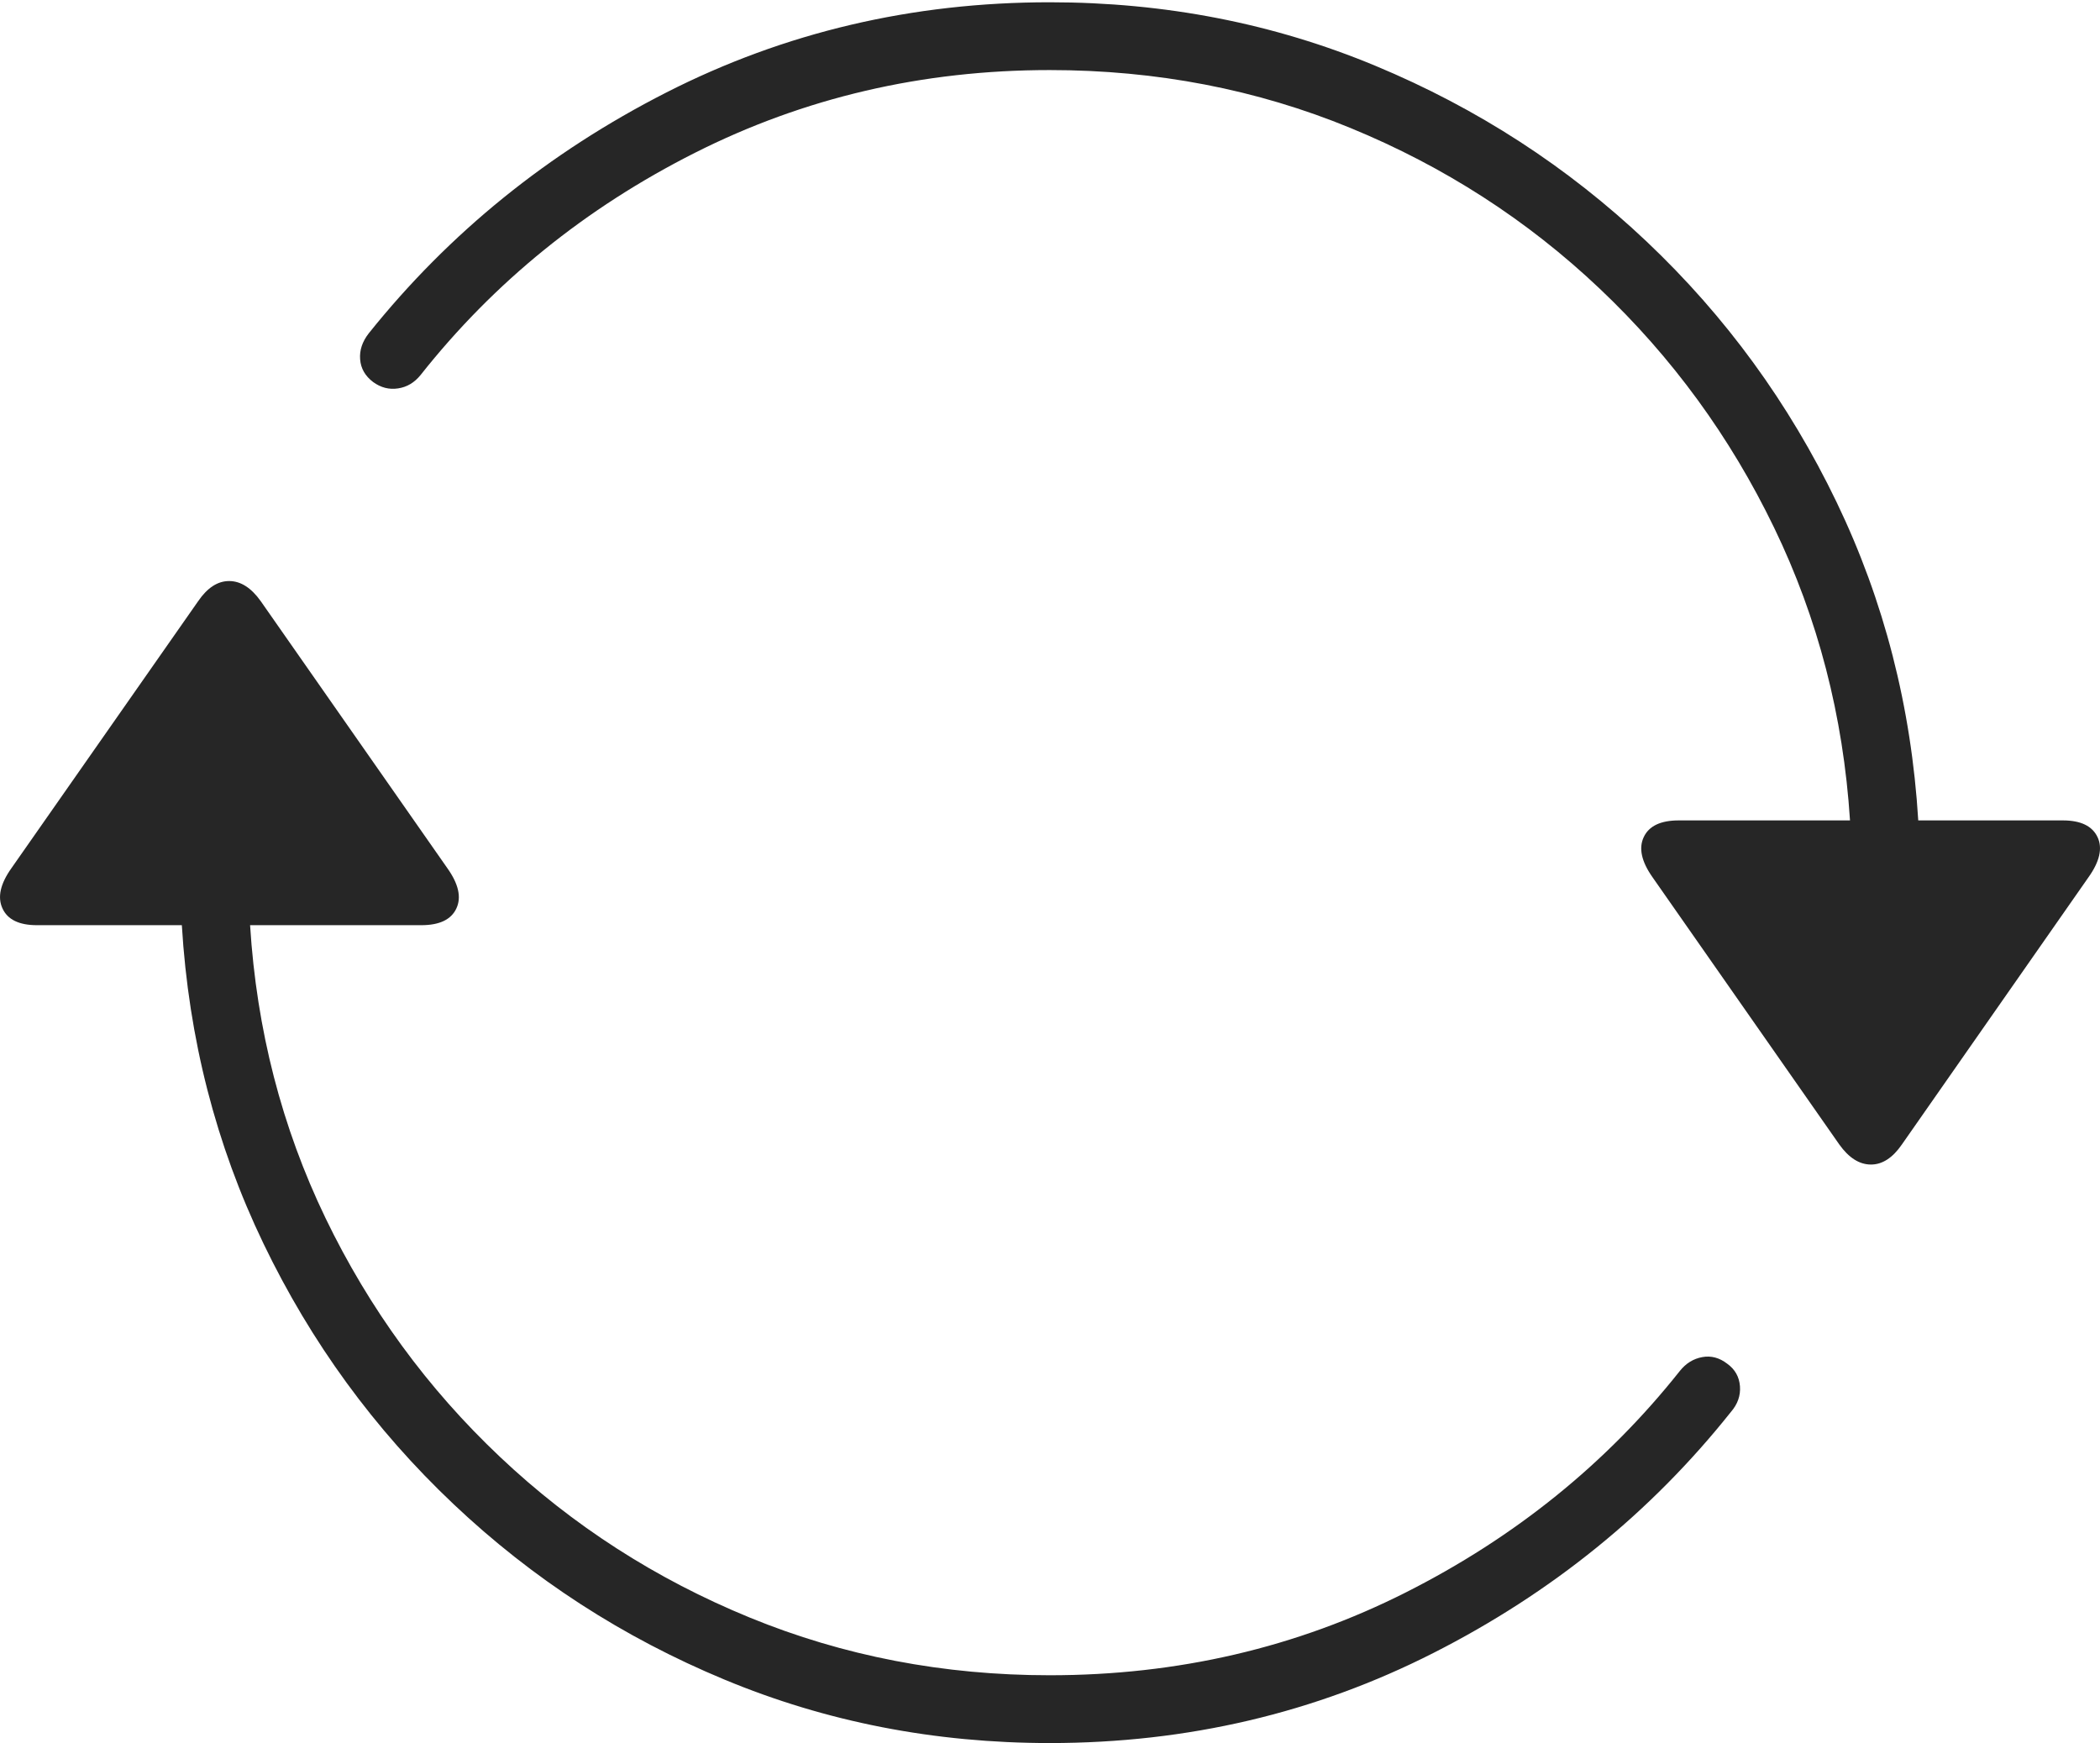 <?xml version="1.0" encoding="UTF-8"?>
<!--Generator: Apple Native CoreSVG 175-->
<!DOCTYPE svg
PUBLIC "-//W3C//DTD SVG 1.1//EN"
       "http://www.w3.org/Graphics/SVG/1.1/DTD/svg11.dtd">
<svg version="1.1" xmlns="http://www.w3.org/2000/svg" xmlns:xlink="http://www.w3.org/1999/xlink" width="23.109" height="19.181">
 <g>
  <rect height="19.181" opacity="0" width="23.109" x="0" y="0"/>
  <path d="M0.127 9.552Q-0.058 9.811 0.027 9.996Q0.111 10.181 0.407 10.181L2.001 10.181Q2.114 12.053 2.899 13.684Q3.684 15.316 4.99 16.551Q6.295 17.786 7.973 18.483Q9.651 19.181 11.551 19.181Q13.823 19.181 15.775 18.189Q17.726 17.198 19.047 15.538Q19.159 15.409 19.147 15.254Q19.135 15.099 19.007 15.007Q18.878 14.907 18.732 14.934Q18.585 14.961 18.485 15.087Q17.274 16.613 15.469 17.524Q13.664 18.435 11.551 18.435Q9.798 18.435 8.25 17.8Q6.701 17.165 5.503 16.033Q4.305 14.902 3.582 13.404Q2.86 11.906 2.752 10.181L4.636 10.181Q4.936 10.181 5.022 9.997Q5.108 9.814 4.923 9.554L2.869 6.615Q2.712 6.395 2.523 6.394Q2.333 6.393 2.181 6.615ZM4.058 3.668Q3.951 3.805 3.963 3.954Q3.974 4.104 4.106 4.204Q4.234 4.297 4.381 4.274Q4.527 4.252 4.628 4.127Q5.841 2.593 7.646 1.682Q9.451 0.771 11.551 0.771Q13.312 0.771 14.86 1.408Q16.408 2.044 17.603 3.176Q18.798 4.307 19.522 5.805Q20.247 7.303 20.358 9.028L18.474 9.028Q18.174 9.028 18.088 9.212Q18.002 9.395 18.186 9.655L20.24 12.594Q20.397 12.814 20.587 12.815Q20.776 12.816 20.929 12.594L22.98 9.657Q23.168 9.395 23.082 9.212Q22.995 9.028 22.7 9.028L21.109 9.028Q20.995 7.156 20.21 5.525Q19.425 3.893 18.12 2.658Q16.815 1.423 15.135 0.724Q13.456 0.025 11.551 0.025Q9.283 0.025 7.334 1.017Q5.386 2.009 4.058 3.668Z" fill="rgba(0,0,0,0.85)"/>
 </g>
</svg>
